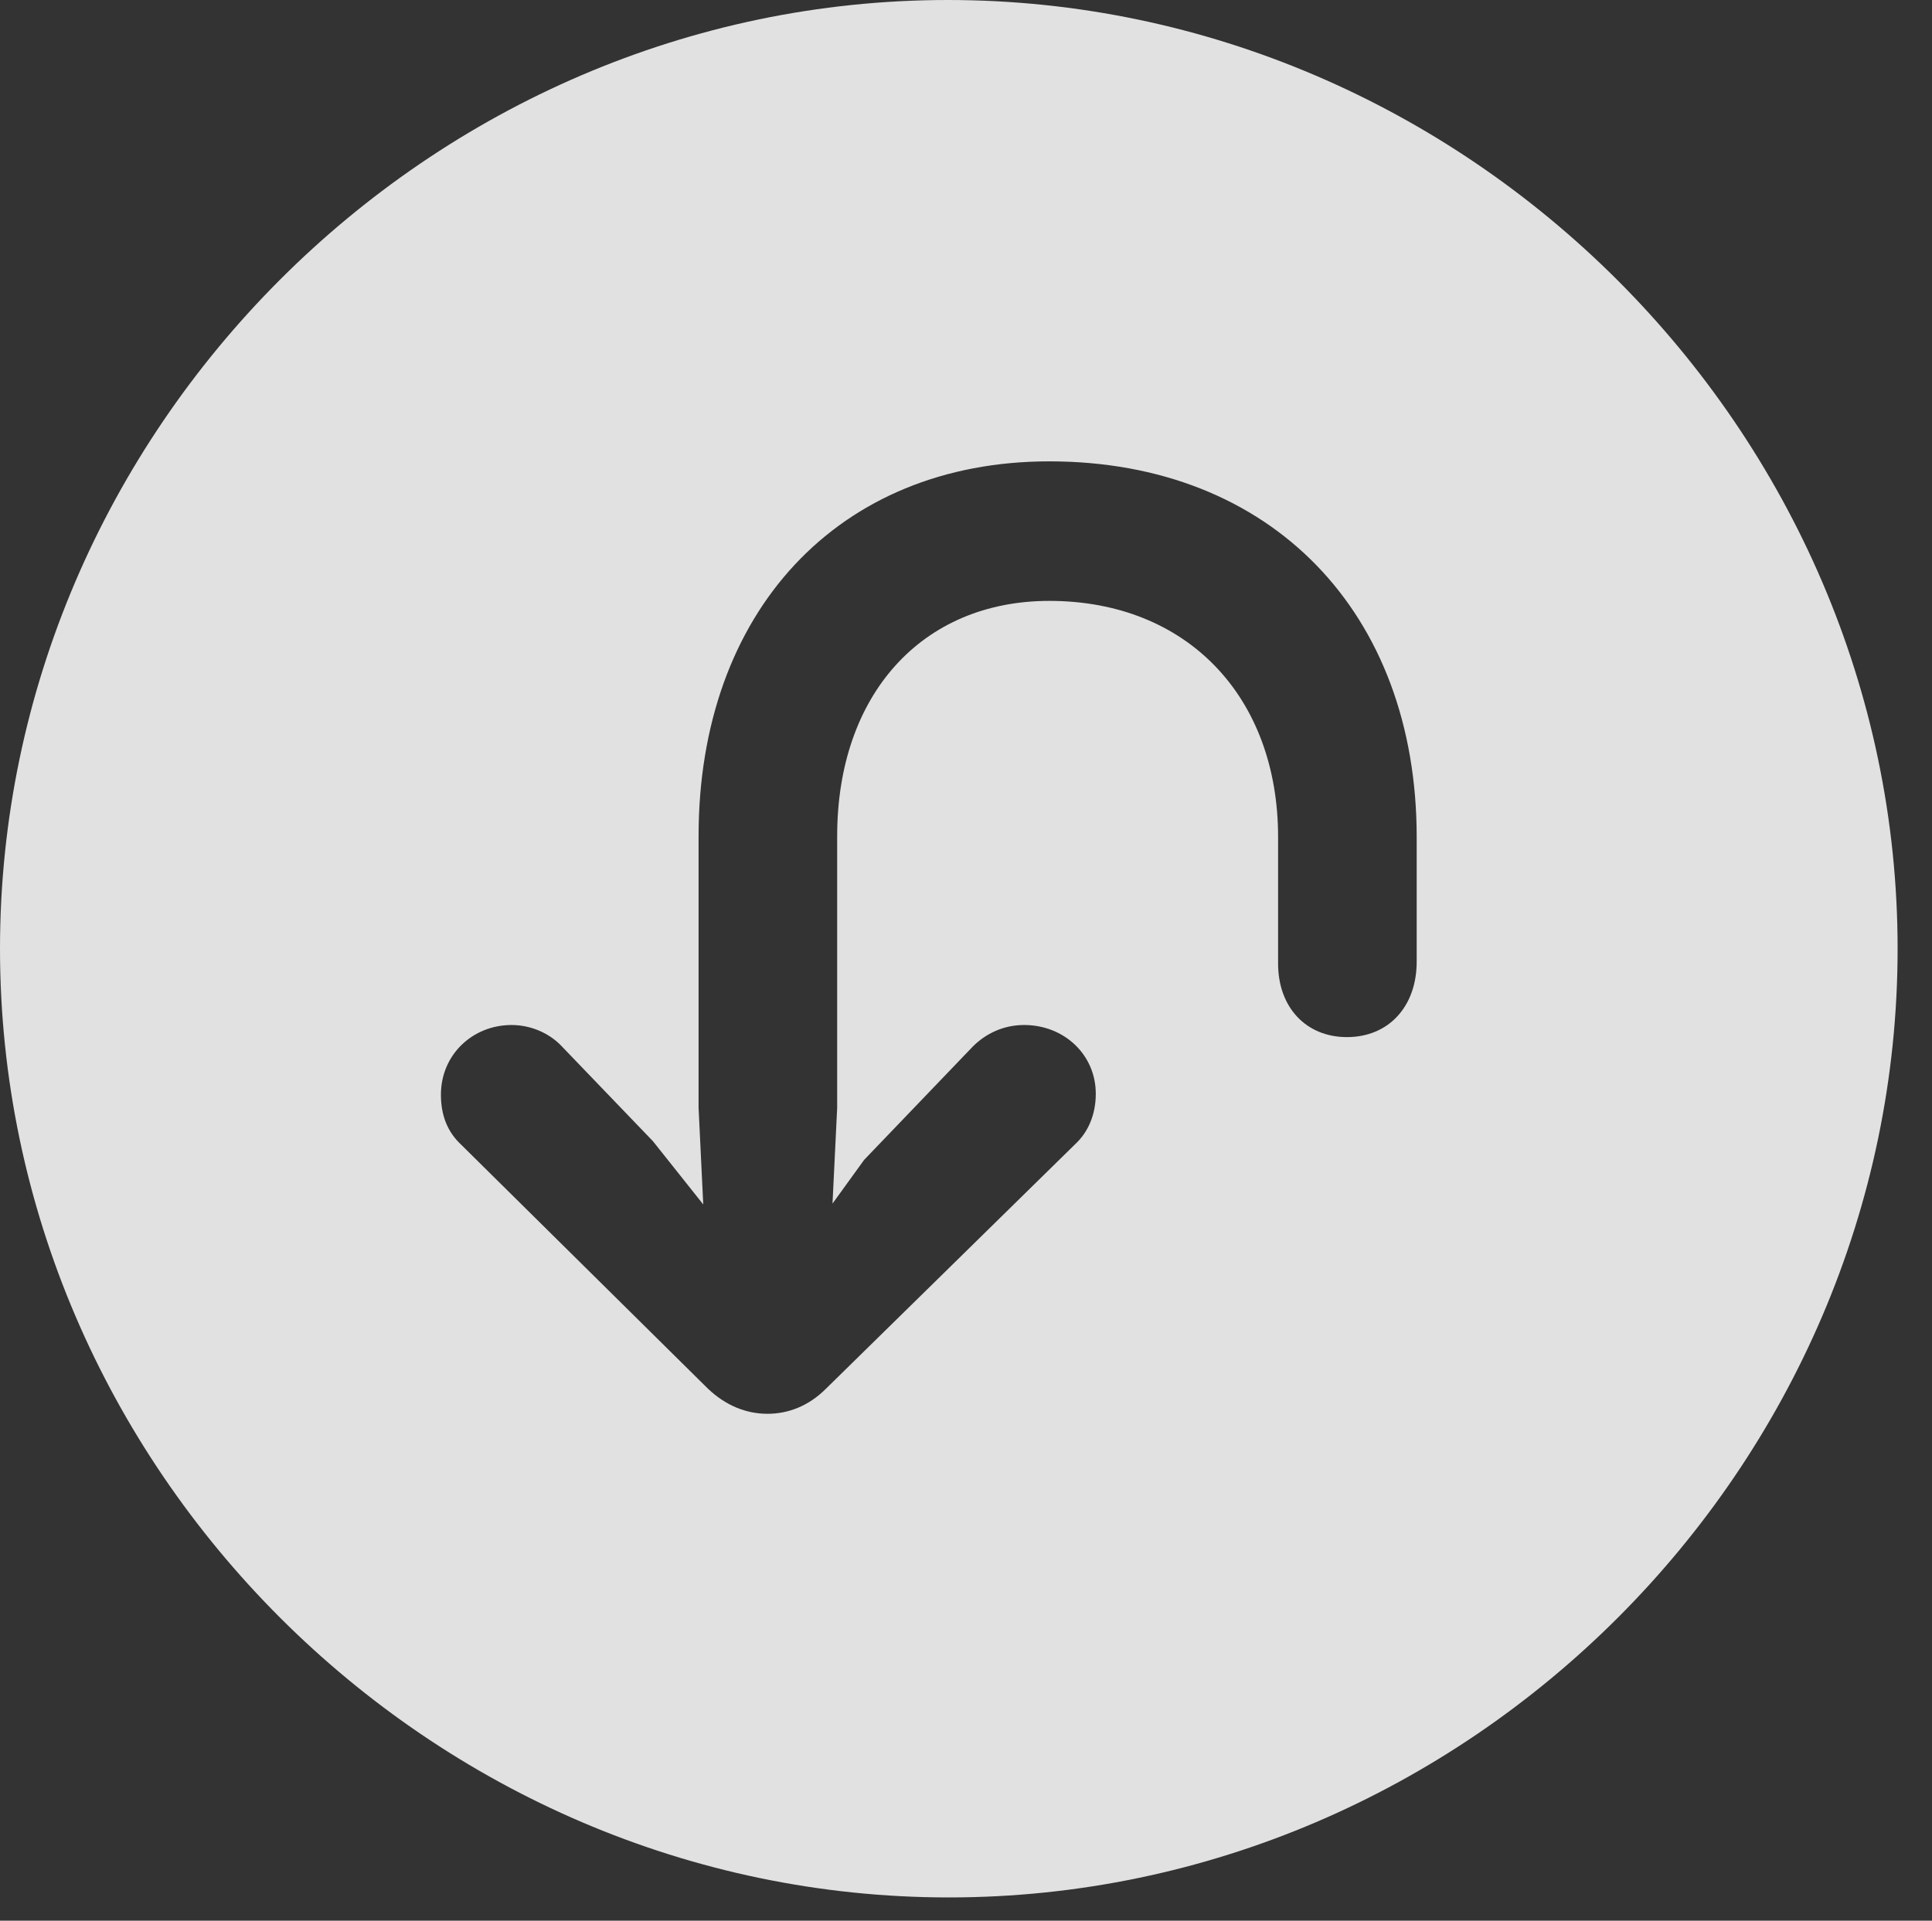 <?xml version="1.0" encoding="UTF-8"?>
<!--Generator: Apple Native CoreSVG 232.5-->
<!DOCTYPE svg
PUBLIC "-//W3C//DTD SVG 1.1//EN"
       "http://www.w3.org/Graphics/SVG/1.1/DTD/svg11.dtd">
<svg version="1.1" xmlns="http://www.w3.org/2000/svg" xmlns:xlink="http://www.w3.org/1999/xlink" width="20.283" height="20.166">
 <rect width="100%" height="100%" fill="#333333" stroke="none"/>
 <g>
  <rect height="20.166" opacity="0" width="20.283" x="0" y="0"/>
  <path d="M19.922 9.961C19.922 15.41 15.41 19.922 9.961 19.922C4.521 19.922 0 15.41 0 9.961C0 4.521 4.512 0 9.951 0C15.4 0 19.922 4.521 19.922 9.961ZM7.334 8.779L7.334 11.631L7.383 12.646L6.855 11.982L5.898 10.986C5.771 10.85 5.576 10.762 5.371 10.762C4.961 10.762 4.629 11.074 4.629 11.494C4.629 11.709 4.697 11.885 4.844 12.021L7.432 14.58C7.617 14.756 7.832 14.844 8.057 14.844C8.271 14.844 8.486 14.766 8.672 14.58L11.289 12.012C11.426 11.885 11.504 11.699 11.504 11.484C11.504 11.074 11.172 10.762 10.752 10.762C10.537 10.762 10.352 10.85 10.215 10.986L9.072 12.178L8.74 12.637L8.789 11.631L8.789 8.779C8.789 7.295 9.678 6.309 11.016 6.309C12.461 6.309 13.418 7.314 13.418 8.789L13.418 10.117C13.418 10.576 13.711 10.889 14.141 10.889C14.58 10.889 14.873 10.566 14.873 10.098L14.873 8.789C14.873 6.436 13.35 4.844 11.016 4.844C8.799 4.844 7.334 6.426 7.334 8.779Z" fill="#ffffff" fill-opacity="0.85"/>
 </g>
</svg>
